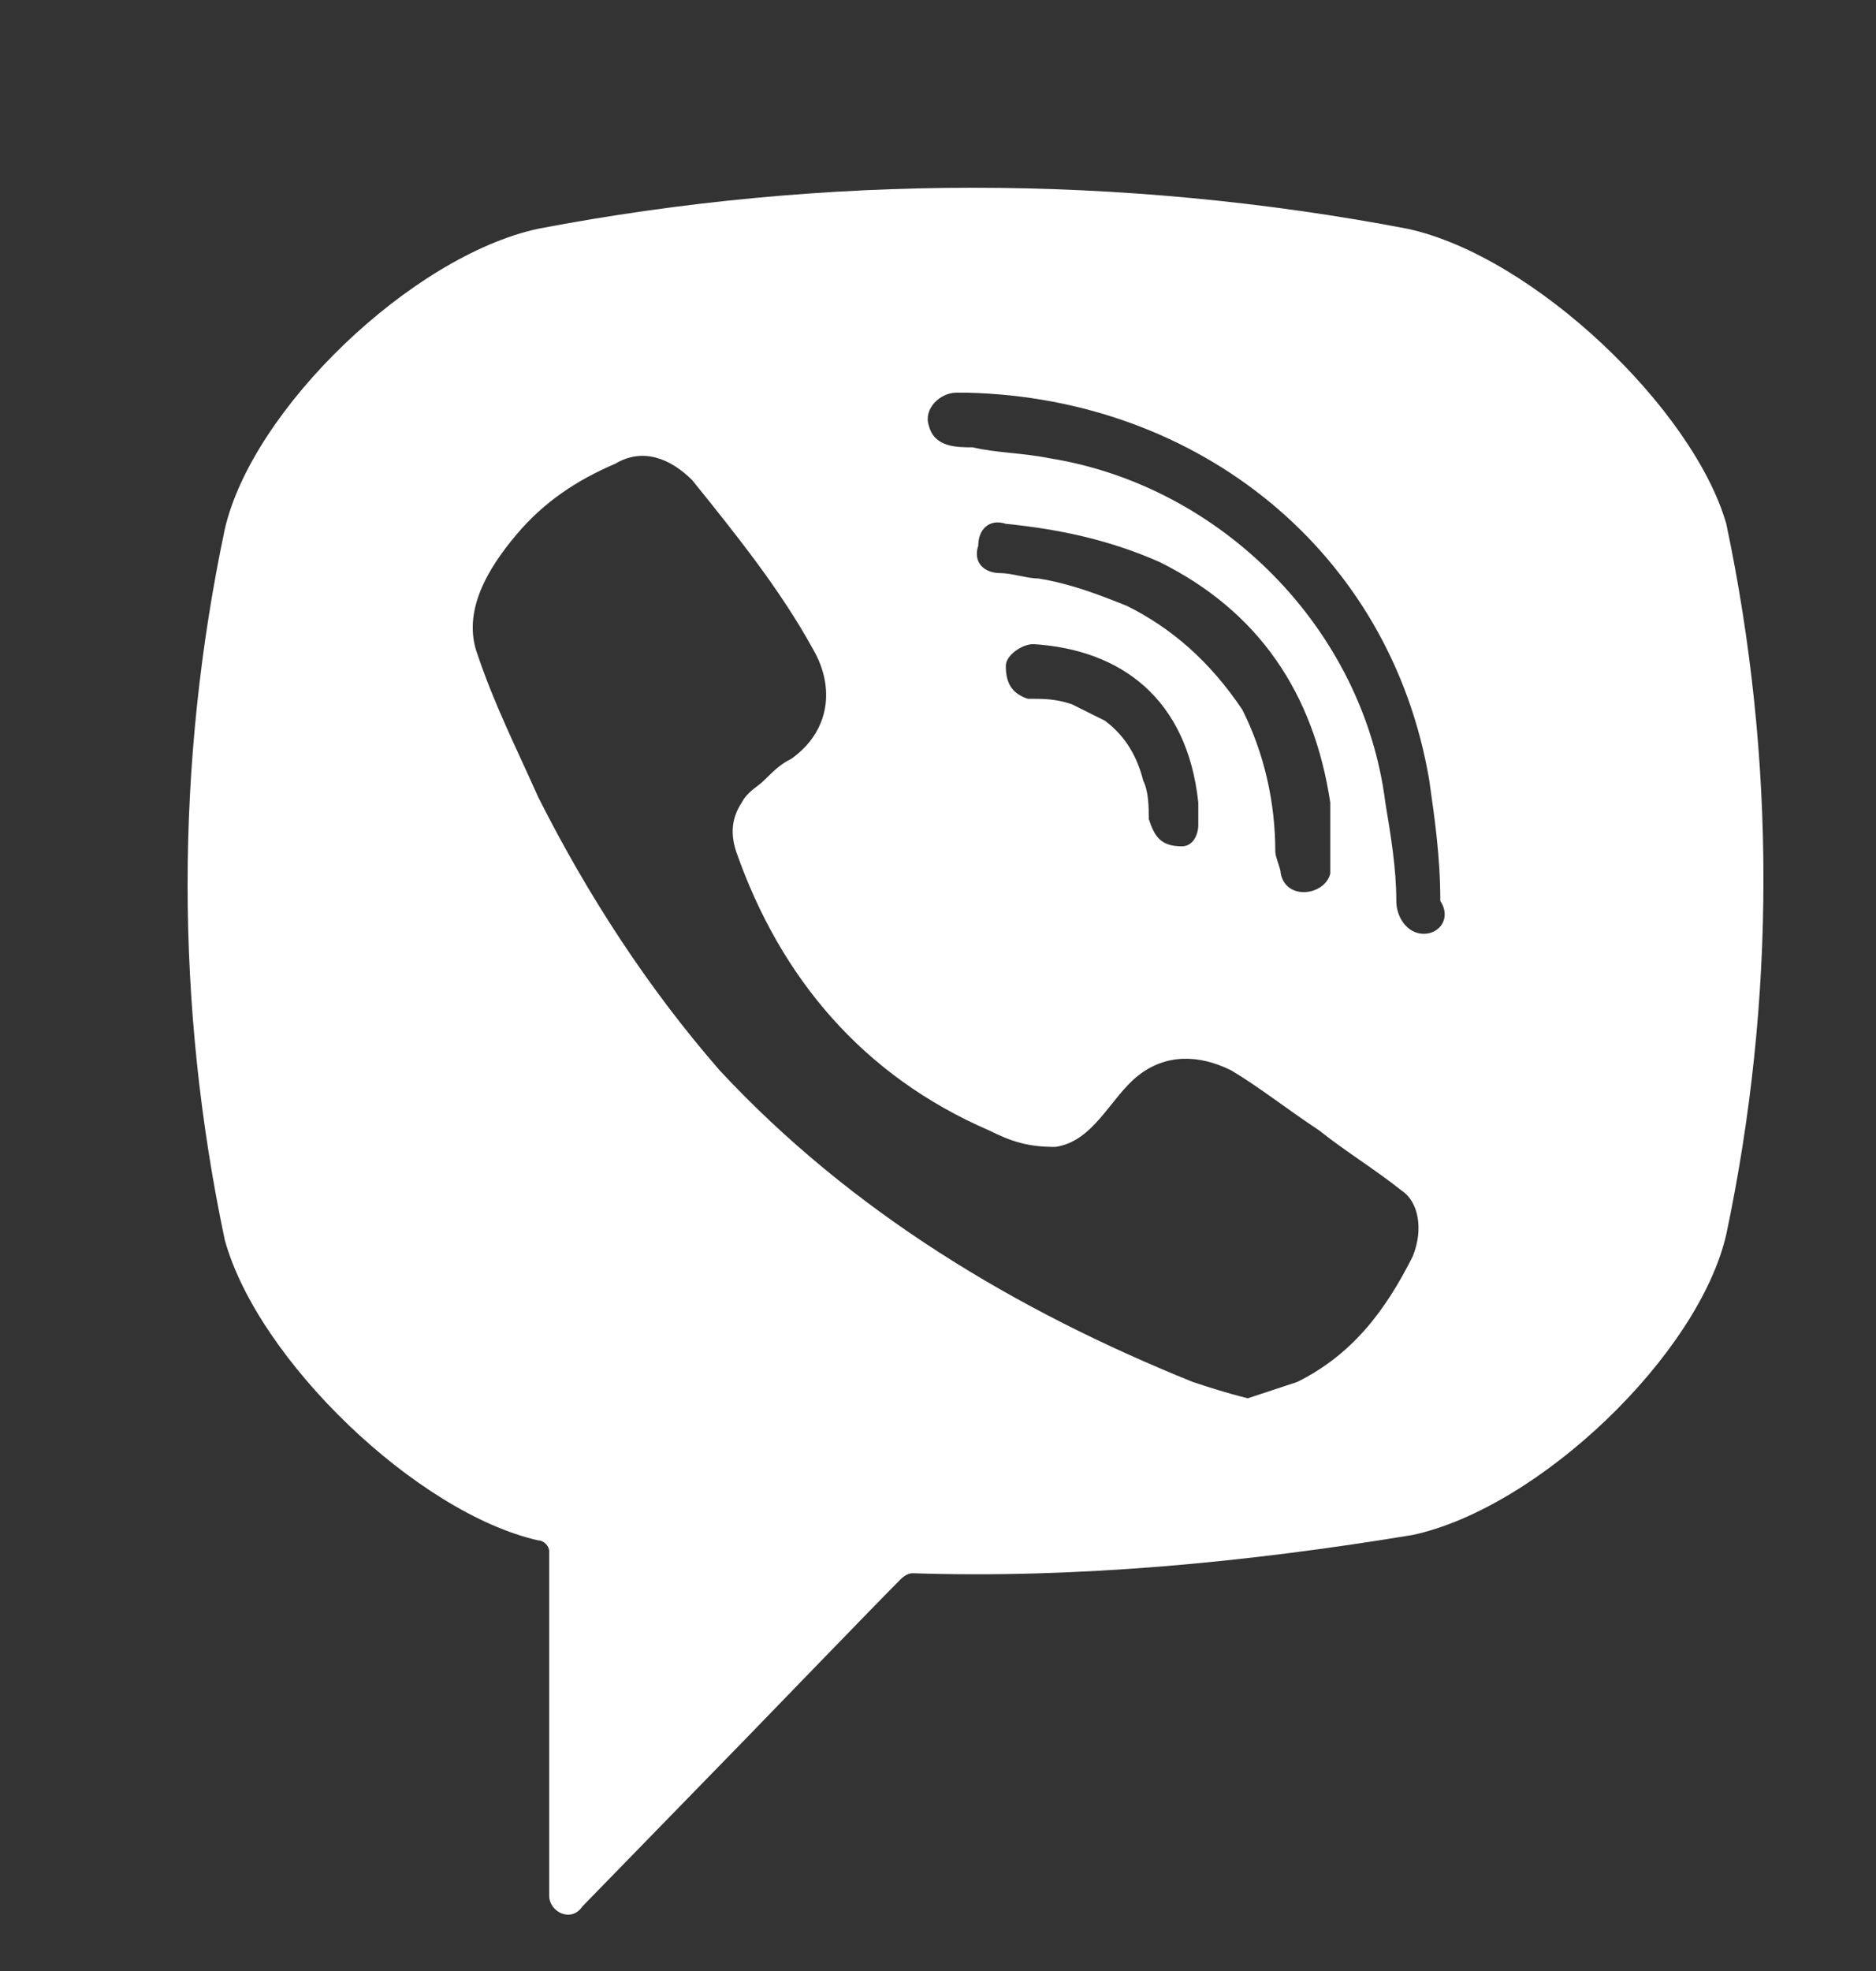 <svg width="20" height="21" viewBox="0 0 20 21" fill="none" xmlns="http://www.w3.org/2000/svg"><rect x="0" y="0" width="20" height="21" fill="#333333" stroke="none"/><path d="M15.003 2.437C11.954 1.855 8.787 1.855 5.738 2.437C4.39 2.728 2.689 4.359 2.396 5.64C1.868 8.144 1.868 10.706 2.396 13.21C2.748 14.491 4.448 16.121 5.738 16.412C5.797 16.412 5.855 16.471 5.855 16.529V20.197C5.855 20.372 6.09 20.488 6.207 20.314L7.966 18.509C7.966 18.509 9.374 17.053 9.608 16.82C9.608 16.82 9.667 16.762 9.726 16.762C11.485 16.82 13.303 16.645 15.062 16.354C16.41 16.063 18.111 14.432 18.404 13.151C18.932 10.648 18.932 8.085 18.404 5.581C18.052 4.359 16.352 2.728 15.003 2.437ZM15.062 13.384C14.769 13.967 14.417 14.432 13.83 14.724C13.655 14.782 13.479 14.84 13.303 14.898C13.068 14.84 12.892 14.782 12.716 14.724C10.84 13.967 9.081 12.918 7.673 11.405C6.911 10.531 6.266 9.541 5.738 8.493C5.504 7.969 5.269 7.503 5.093 6.979C4.917 6.513 5.21 6.047 5.504 5.698C5.797 5.349 6.149 5.116 6.559 4.941C6.852 4.766 7.146 4.883 7.38 5.116C7.849 5.698 8.318 6.28 8.67 6.921C8.905 7.328 8.846 7.794 8.436 8.085C8.318 8.144 8.26 8.202 8.142 8.318C8.084 8.377 7.966 8.435 7.908 8.551C7.791 8.726 7.791 8.901 7.849 9.075C8.318 10.415 9.198 11.463 10.547 12.045C10.781 12.162 10.957 12.22 11.25 12.22C11.661 12.162 11.837 11.696 12.13 11.463C12.423 11.23 12.775 11.23 13.127 11.405C13.42 11.579 13.713 11.812 14.065 12.045C14.358 12.278 14.651 12.453 14.944 12.686C15.12 12.802 15.179 13.093 15.062 13.384ZM12.599 9.017C12.482 9.017 12.54 9.017 12.599 9.017C12.364 9.017 12.306 8.901 12.247 8.726C12.247 8.609 12.247 8.435 12.188 8.318C12.13 8.085 12.013 7.852 11.778 7.678C11.661 7.62 11.543 7.561 11.426 7.503C11.25 7.445 11.133 7.445 10.957 7.445C10.781 7.387 10.723 7.27 10.723 7.095C10.723 6.979 10.898 6.863 11.016 6.863C11.954 6.921 12.658 7.445 12.775 8.551C12.775 8.609 12.775 8.726 12.775 8.784C12.775 8.901 12.716 9.017 12.599 9.017ZM12.013 6.455C11.719 6.338 11.426 6.222 11.074 6.164C10.957 6.164 10.781 6.106 10.664 6.106C10.488 6.106 10.371 5.989 10.429 5.814C10.429 5.64 10.547 5.523 10.723 5.581C11.309 5.64 11.837 5.756 12.364 5.989C13.42 6.513 14.006 7.387 14.182 8.551C14.182 8.609 14.182 8.668 14.182 8.726C14.182 8.842 14.182 8.959 14.182 9.134C14.182 9.192 14.182 9.25 14.182 9.308C14.124 9.541 13.713 9.599 13.654 9.308C13.654 9.25 13.596 9.134 13.596 9.075C13.596 8.551 13.479 8.027 13.244 7.561C12.892 7.037 12.482 6.688 12.013 6.455ZM15.179 9.949C15.003 9.949 14.886 9.774 14.886 9.599C14.886 9.25 14.827 8.901 14.769 8.551C14.534 6.688 13.009 5.174 11.192 4.883C10.898 4.824 10.605 4.824 10.371 4.766C10.195 4.766 9.96 4.766 9.902 4.533C9.843 4.359 10.019 4.184 10.195 4.184C10.253 4.184 10.312 4.184 10.312 4.184C12.716 4.242 10.429 4.184 10.312 4.184C12.775 4.242 14.827 5.873 15.238 8.318C15.296 8.726 15.355 9.134 15.355 9.599C15.472 9.774 15.355 9.949 15.179 9.949Z" fill="#ffffff"></path></svg>